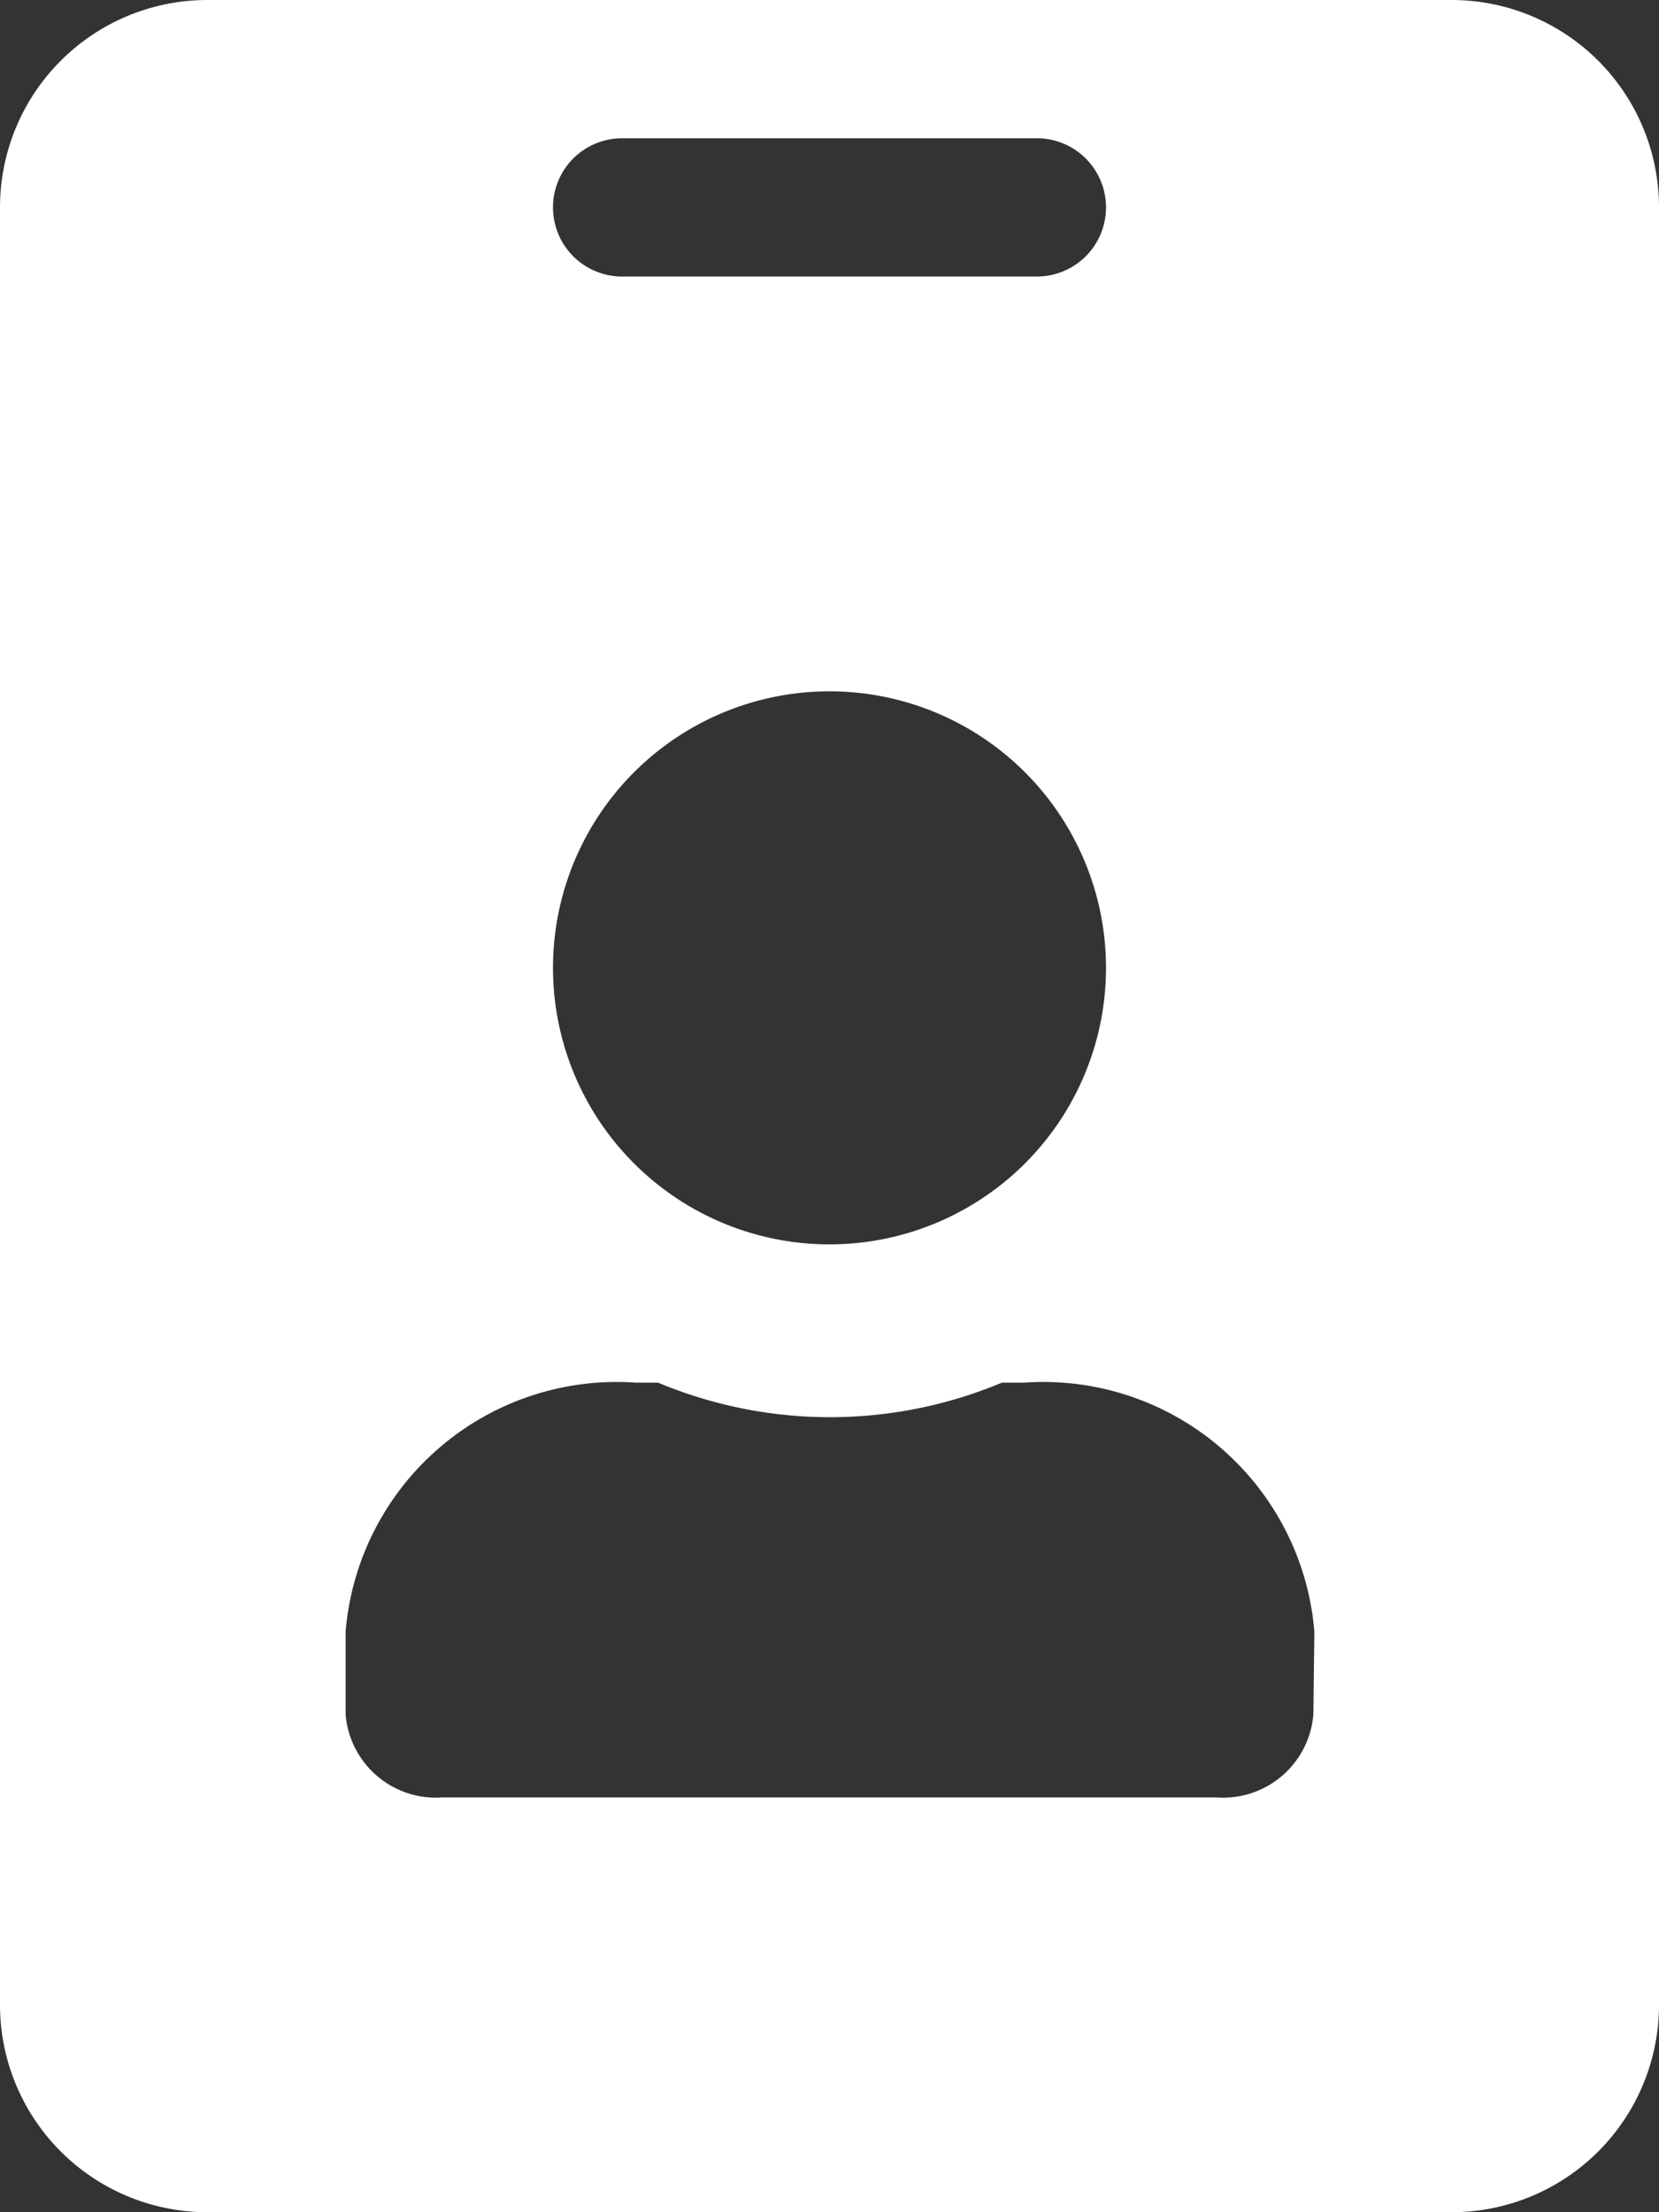 <svg id="id-badge" xmlns="http://www.w3.org/2000/svg" width="15" height="20" viewBox="0 0 15 20">
  <rect x="0" y="0" width="15" height="20" fill="#333333" stroke="none"/>
  <path id="id-badge-solid" d="M13.125,0H1.875A1.875,1.875,0,0,0,0,1.875v16.25A1.875,1.875,0,0,0,1.875,20h11.25A1.875,1.875,0,0,0,15,18.125V1.875A1.875,1.875,0,0,0,13.125,0Zm-7.5,1.25h3.75a.625.625,0,0,1,0,1.25H5.625a.625.625,0,1,1,0-1.25Zm1.875,5A2.5,2.5,0,1,1,5,8.75,2.5,2.5,0,0,1,7.5,6.25Zm4.375,9.25a.819.819,0,0,1-.875.75H4a.819.819,0,0,1-.875-.75v-.75A2.46,2.46,0,0,1,5.75,12.5h.2a4.024,4.024,0,0,0,3.109,0h.2a2.46,2.46,0,0,1,2.625,2.25Z" fill="#fff"/>
</svg>
